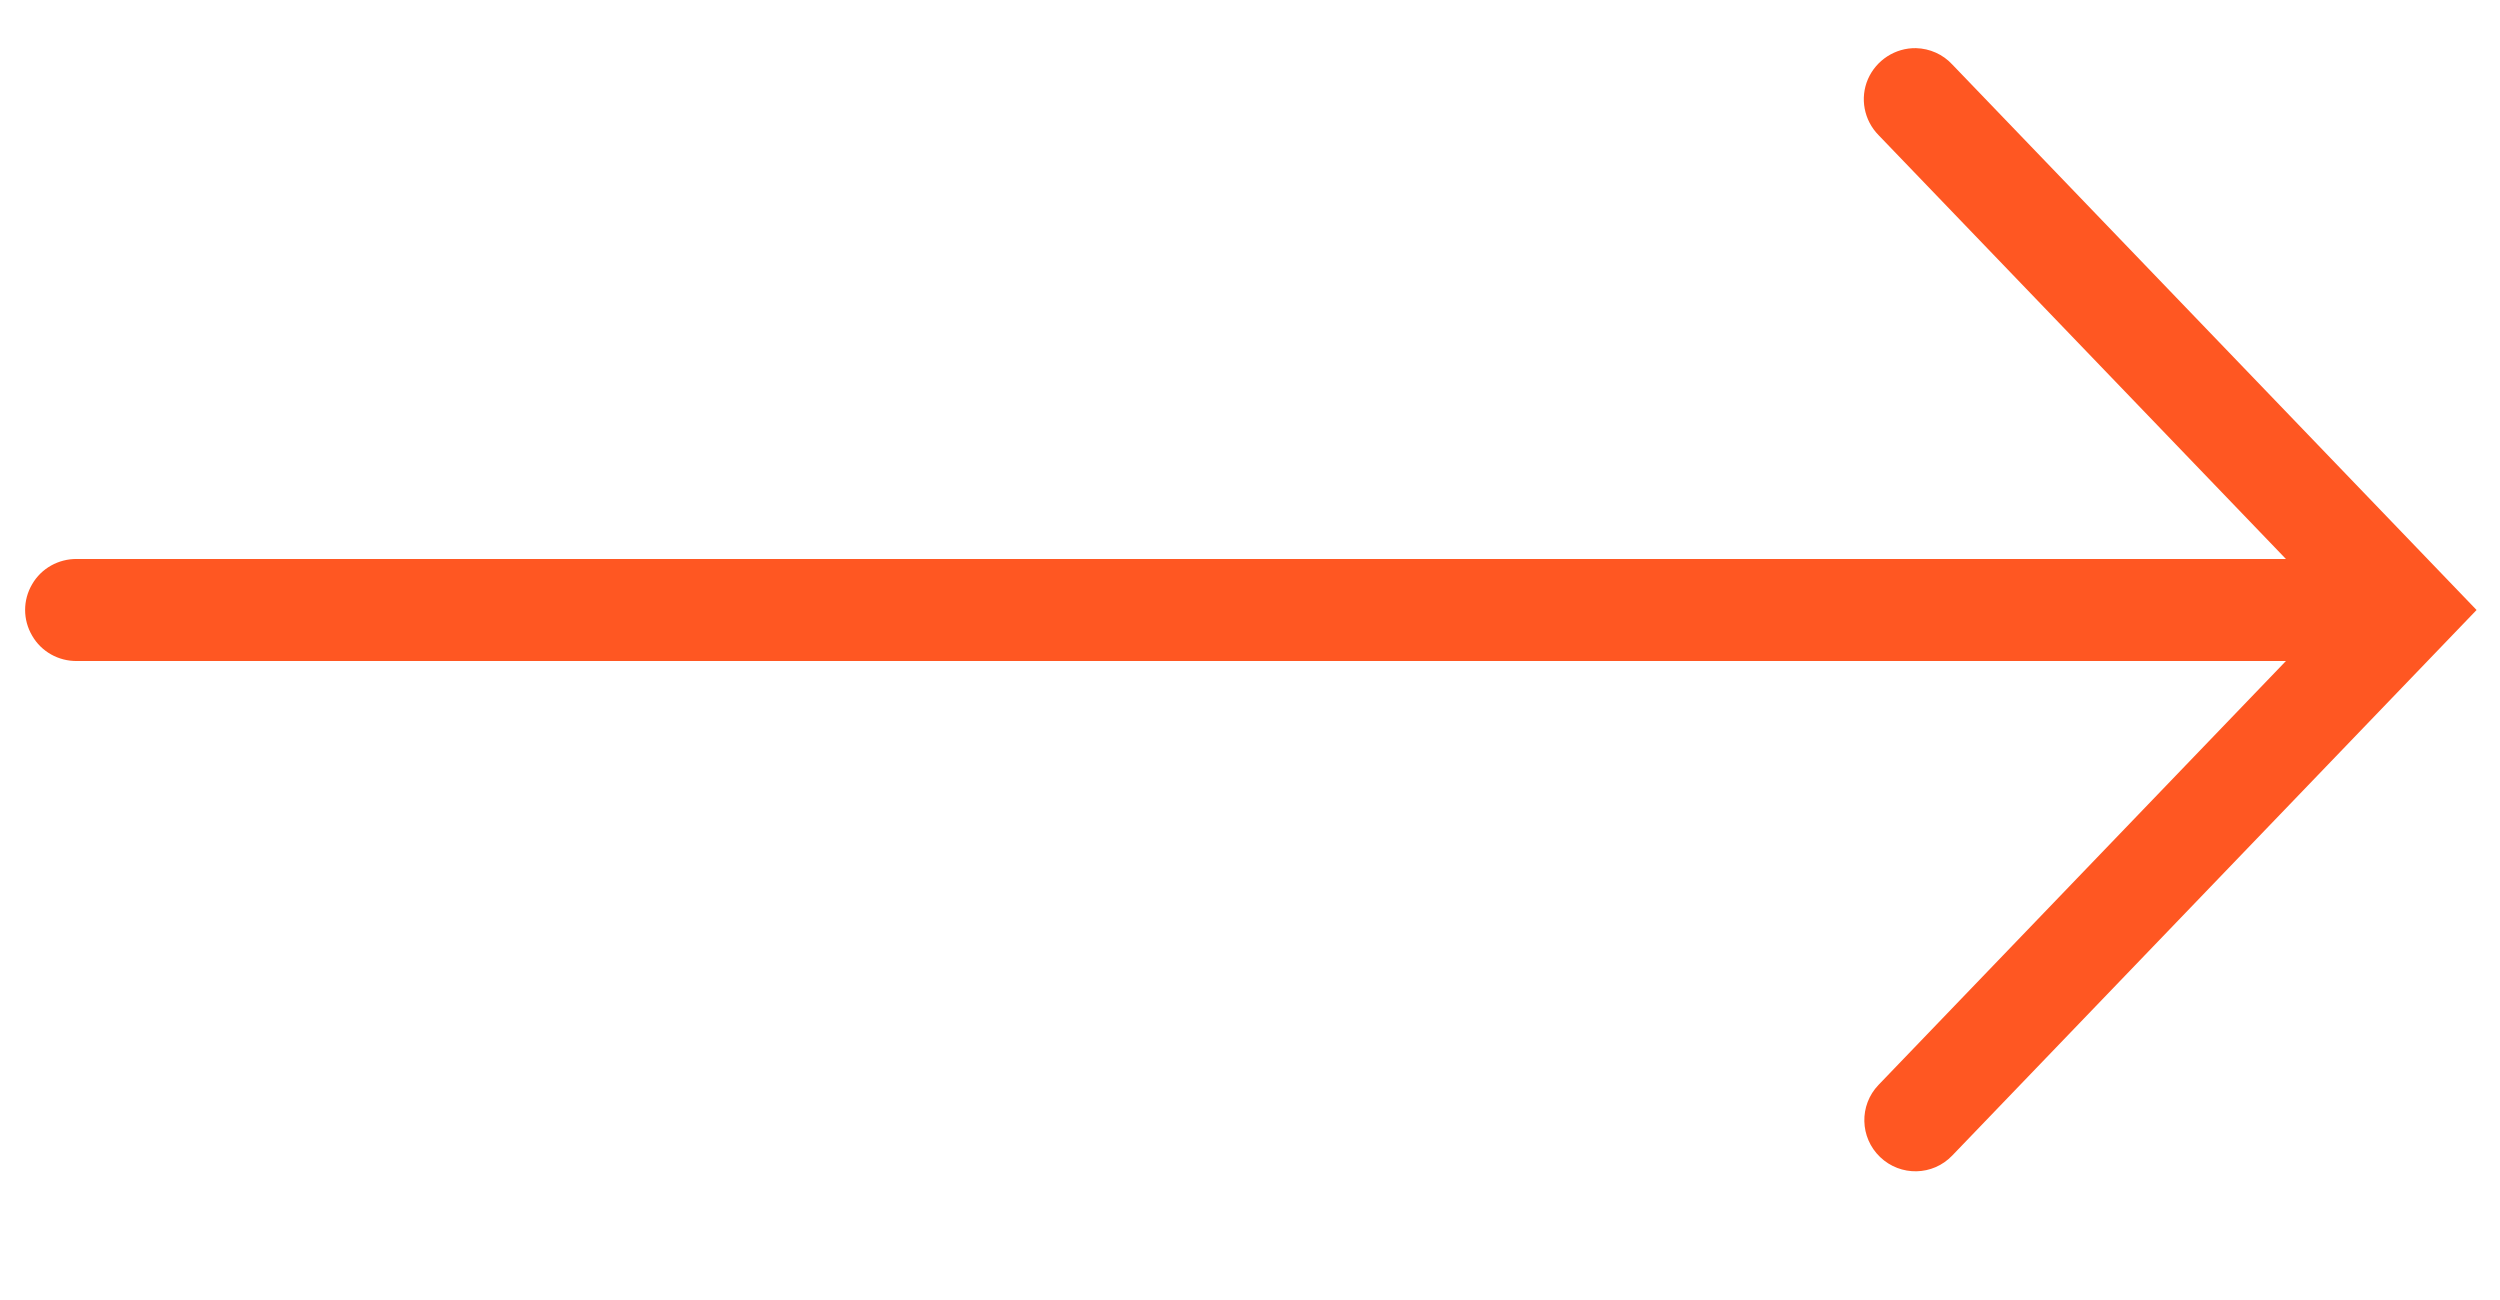 <svg style="fill:#FF5722" xmlns="http://www.w3.org/2000/svg" xmlns:xlink="http://www.w3.org/1999/xlink" width="25px" height="13px" viewBox="0 0 27 13">
    <g stroke="none" stroke-width="1" fill-rule="evenodd" transform="translate(-269, -307)">
        <path d="M289.693,307 C289.469,306.996 289.264,307.129 289.174,307.334 C289.085,307.54 289.131,307.779 289.288,307.939 L293.688,312.517 L269.83,312.517 C269.632,312.515 269.446,312.618 269.347,312.79 C269.246,312.962 269.246,313.173 269.347,313.345 C269.446,313.518 269.632,313.621 269.83,313.619 L293.688,313.619 L289.288,318.197 C289.077,318.417 289.085,318.765 289.305,318.976 C289.525,319.187 289.874,319.181 290.085,318.959 L295.747,313.068 L290.085,307.177 C289.984,307.067 289.842,307.004 289.693,307 Z"></path>
    </g>
</svg>
